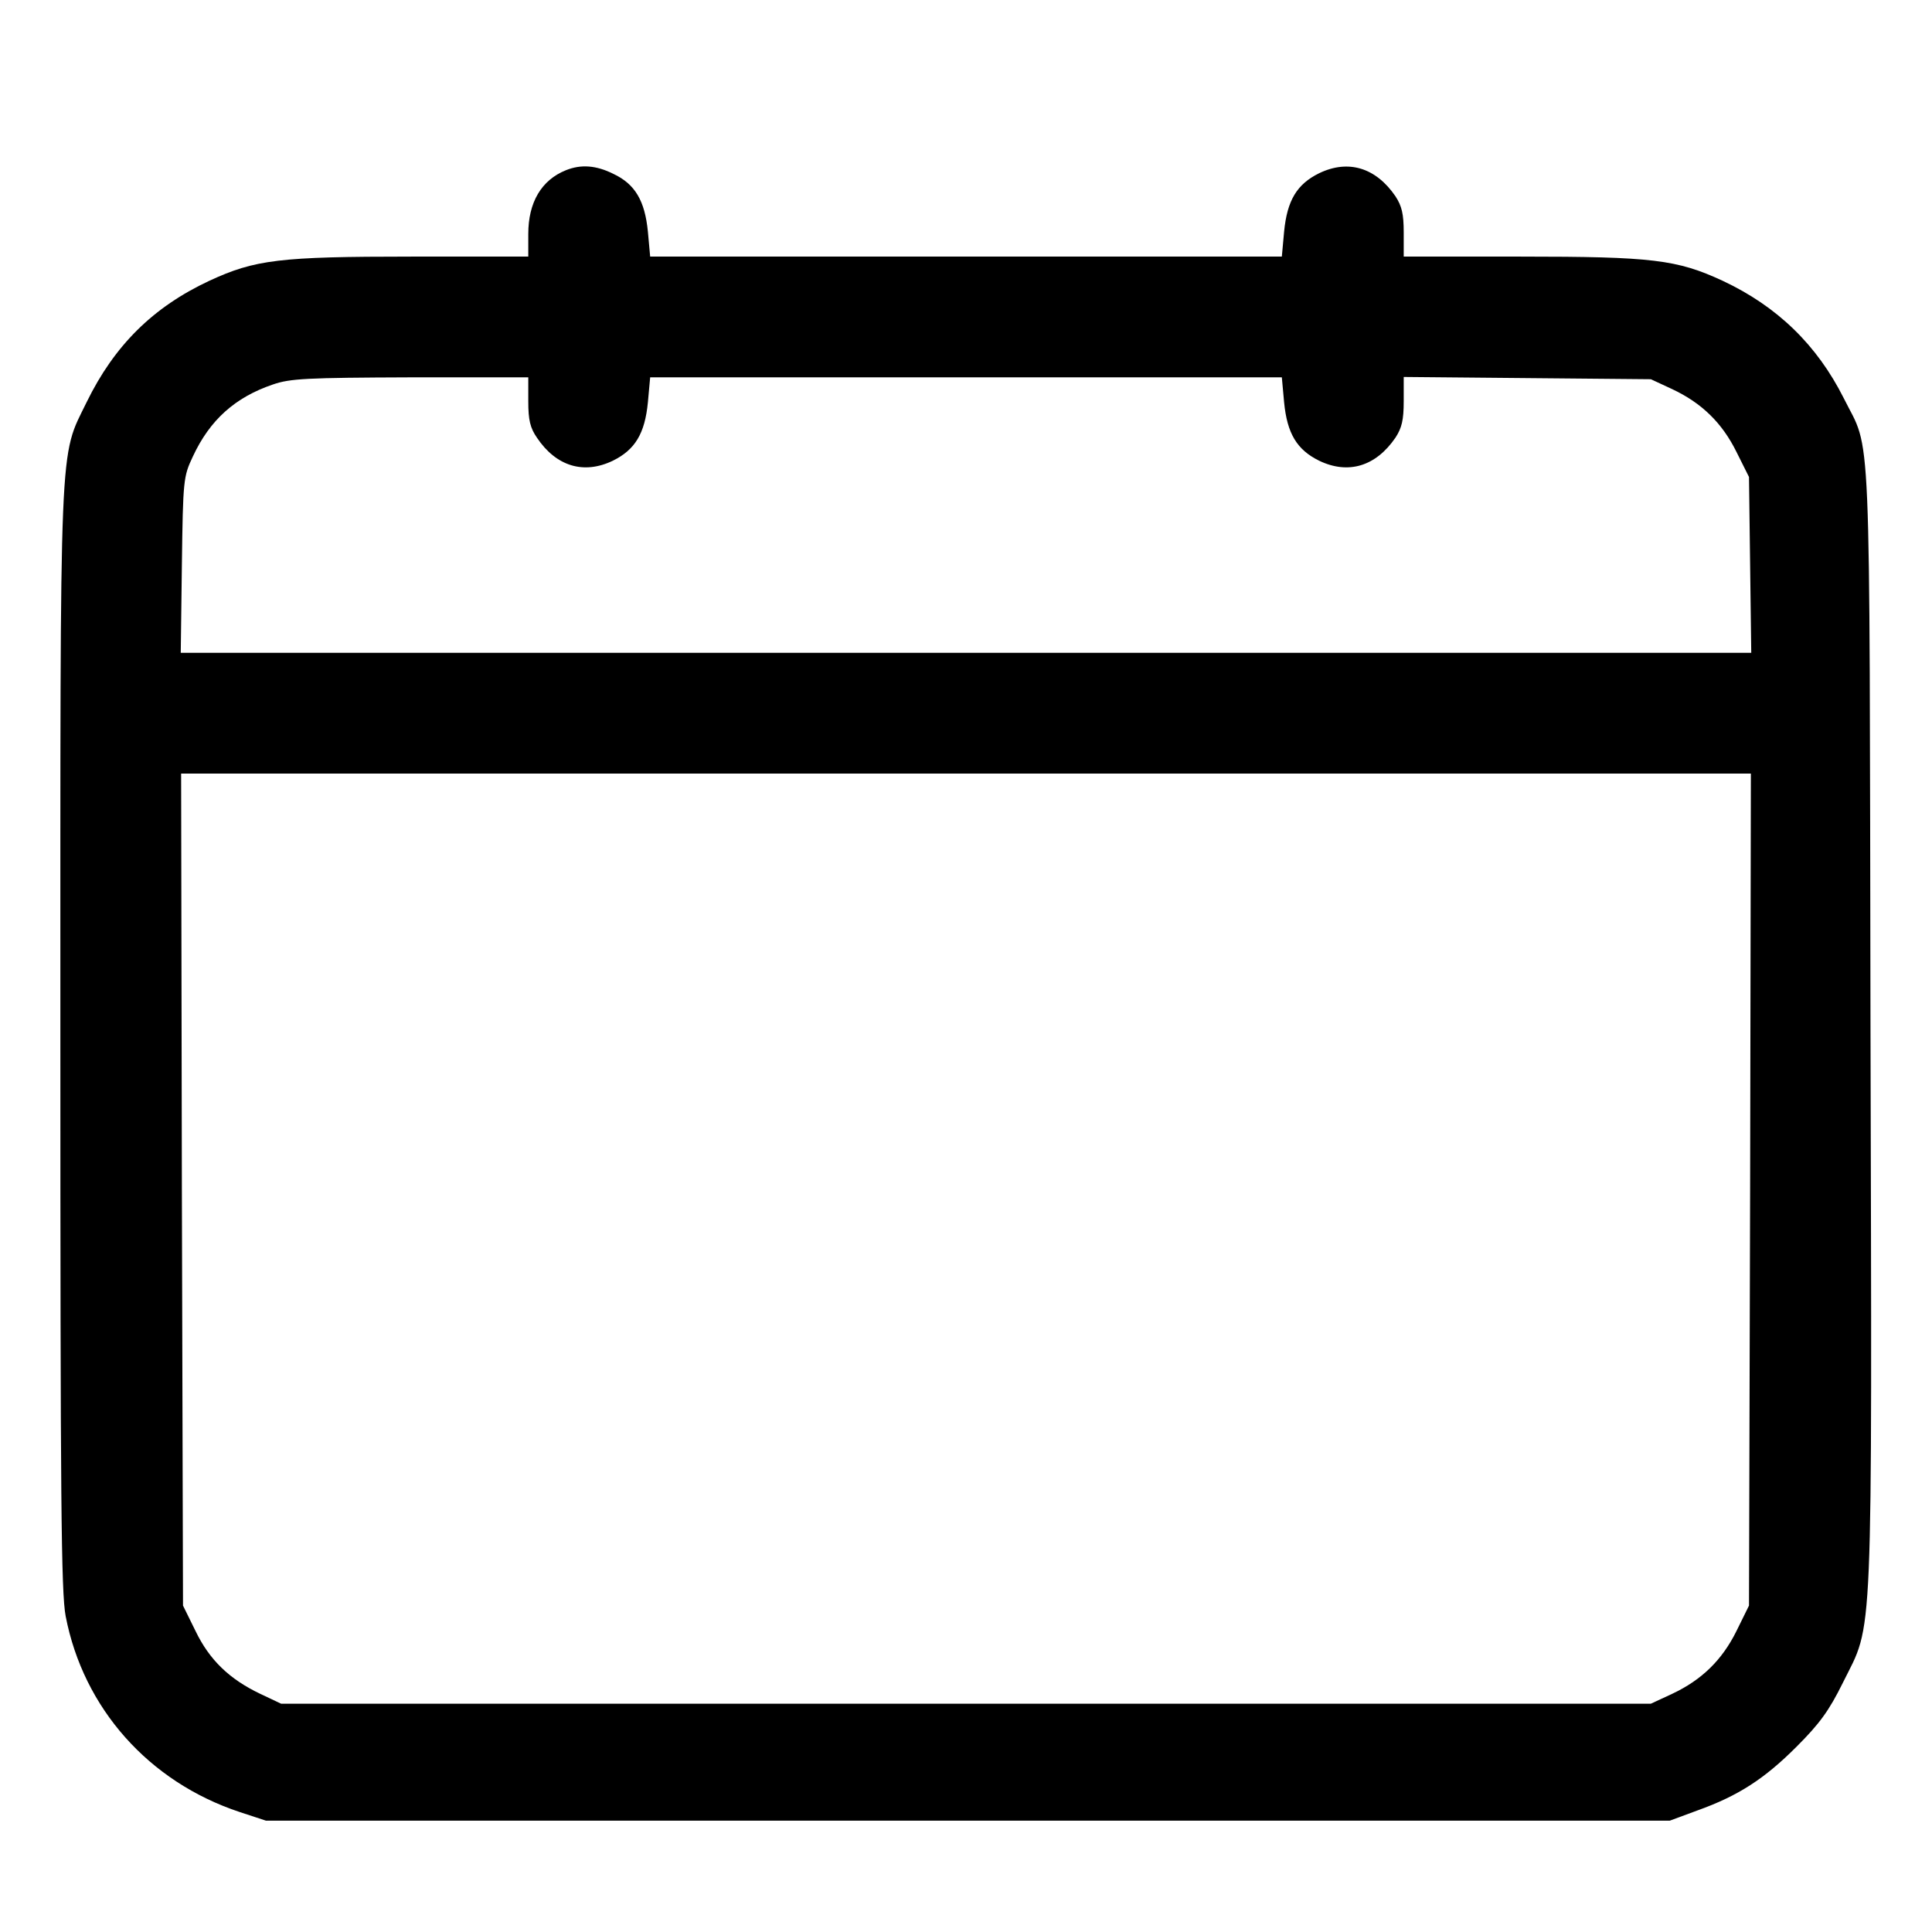 <?xml version="1.0" standalone="no"?>
<!DOCTYPE svg PUBLIC "-//W3C//DTD SVG 20010904//EN"
 "http://www.w3.org/TR/2001/REC-SVG-20010904/DTD/svg10.dtd">
<svg version="1.0" xmlns="http://www.w3.org/2000/svg"
 width="512pt" height="512pt" viewBox="0 0 512 512"
 preserveAspectRatio="xMidYMid meet">

<g transform="translate(0,512) scale(0.1,-0.1)"
fill="#000000" stroke="none">
<path d="M1500 4669 c-65 -26 -100 -85 -100 -169 l0 -60 -310 0 c-349 0 -414
-8 -535 -64 -150 -70 -252 -172 -325 -321 -74 -152 -70 -65 -70 -1689 0 -1222
2 -1466 14 -1529 47 -244 220 -439 461 -519 l70 -23 1860 0 1860 0 73 27 c109
39 178 84 263 169 61 61 86 95 123 170 81 164 77 61 73 1739 -3 1652 3 1516
-71 1665 -71 141 -176 243 -321 311 -121 56 -186 64 -535 64 l-310 0 0 64 c0
49 -5 70 -22 96 -52 76 -125 98 -202 61 -59 -29 -85 -72 -93 -155 l-6 -66
-837 0 -837 0 -6 66 c-8 82 -34 126 -91 153 -46 23 -86 26 -126 10z m-100
-613 c0 -49 5 -70 23 -96 51 -76 124 -98 201 -61 59 29 85 72 93 155 l6 66
837 0 837 0 6 -66 c8 -83 34 -126 93 -155 77 -37 150 -15 202 61 17 26 22 47
22 97 l0 64 328 -3 327 -3 56 -26 c79 -37 133 -90 171 -167 l33 -66 3 -233 3
-233 -2081 0 -2081 0 3 233 c3 226 4 234 29 287 45 97 112 157 212 191 46 16
90 18 365 19 l312 0 0 -64z m3238 -2089 l-3 -1102 -33 -67 c-38 -77 -92 -130
-171 -167 l-56 -26 -1815 0 -1815 0 -55 26 c-82 39 -135 90 -172 167 l-33 67
-3 1102 -2 1103 2080 0 2080 0 -2 -1103z"/>
</g>
</svg>
